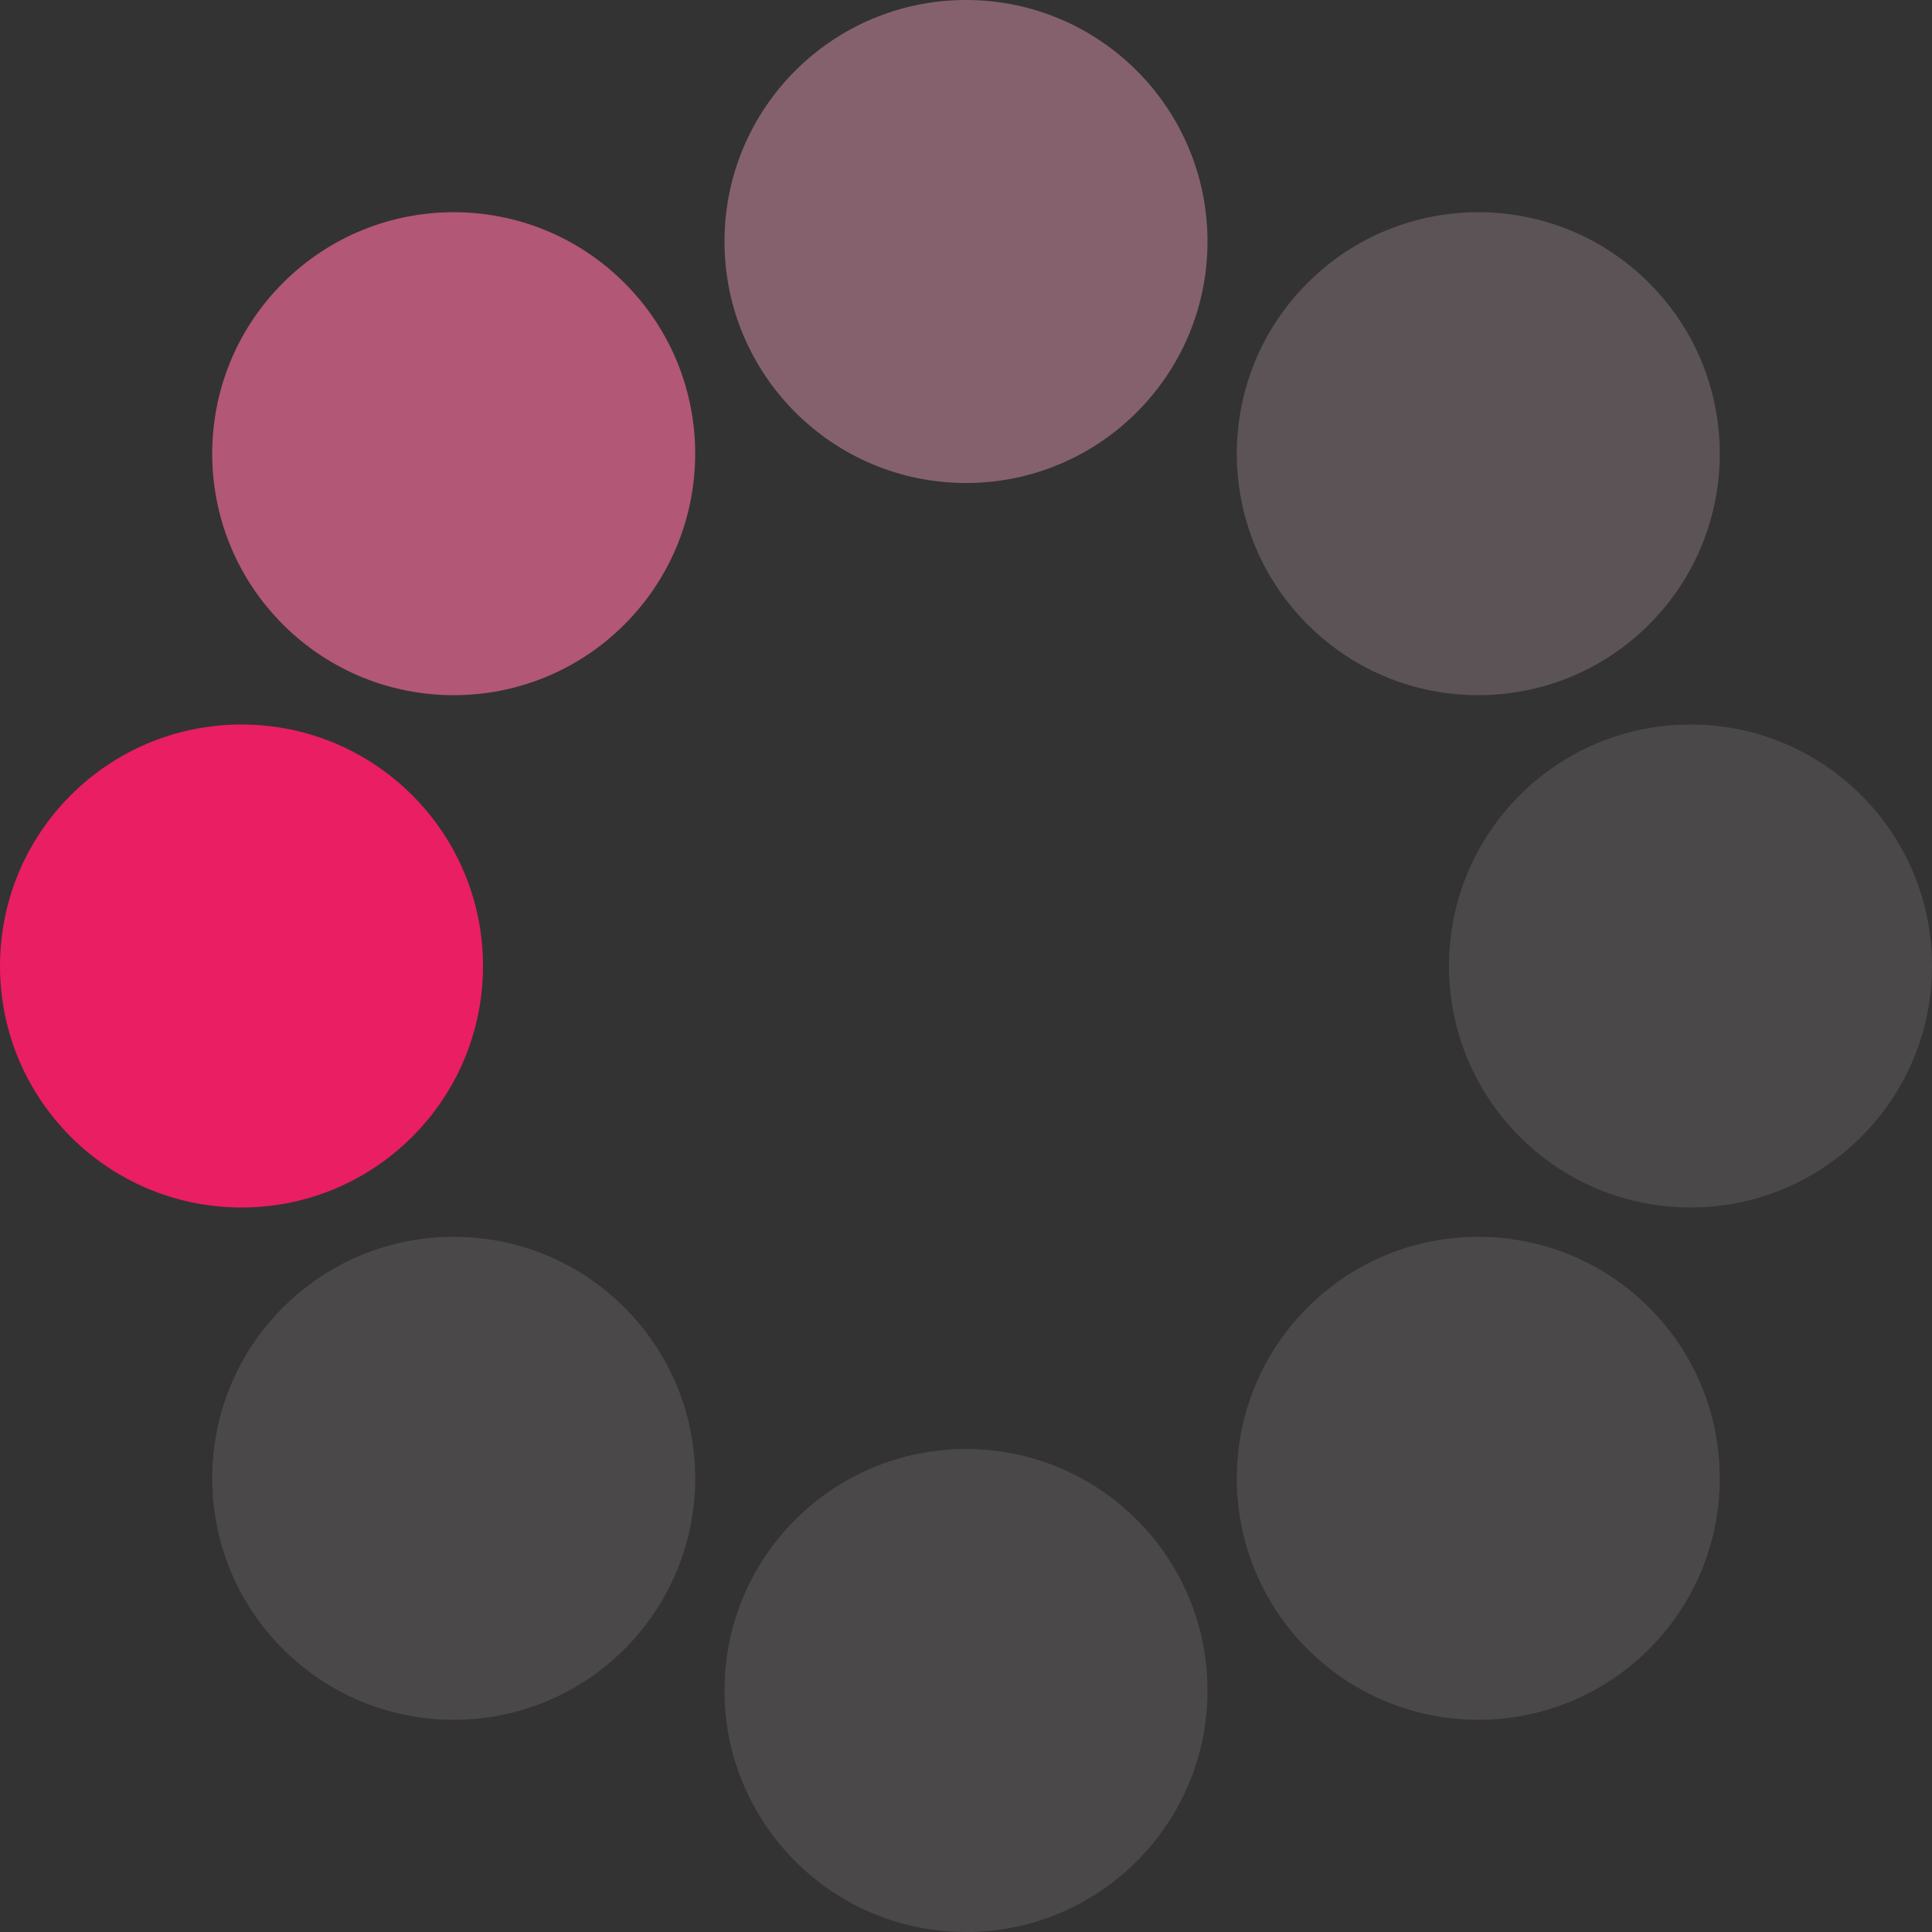 <?xml version="1.0" encoding="UTF-8" standalone="no"?><svg xmlns:svg="http://www.w3.org/2000/svg" xmlns="http://www.w3.org/2000/svg" xmlns:xlink="http://www.w3.org/1999/xlink" version="1.0" width="64px" height="64px" viewBox="0 0 128 128" xml:space="preserve"><rect x="0" y="0" width="128" height="128" fill="#333333" stroke="none"/><g><circle cx="16" cy="64" r="16" fill="#e91e63" fill-opacity="1"/><circle cx="16" cy="64" r="16" fill="#f06997" fill-opacity="0.67" transform="rotate(45,64,64)"/><circle cx="16" cy="64" r="16" fill="#f6a1be" fill-opacity="0.42" transform="rotate(90,64,64)"/><circle cx="16" cy="64" r="16" fill="#fbd2e0" fill-opacity="0.2" transform="rotate(135,64,64)"/><circle cx="16" cy="64" r="16" fill="#fce5ed" fill-opacity="0.12" transform="rotate(180,64,64)"/><circle cx="16" cy="64" r="16" fill="#fce5ed" fill-opacity="0.12" transform="rotate(225,64,64)"/><circle cx="16" cy="64" r="16" fill="#fce5ed" fill-opacity="0.12" transform="rotate(270,64,64)"/><circle cx="16" cy="64" r="16" fill="#fce5ed" fill-opacity="0.12" transform="rotate(315,64,64)"/><animateTransform attributeName="transform" type="rotate" values="0 64 64;315 64 64;270 64 64;225 64 64;180 64 64;135 64 64;90 64 64;45 64 64" calcMode="discrete" dur="960ms" repeatCount="indefinite"></animateTransform></g></svg>